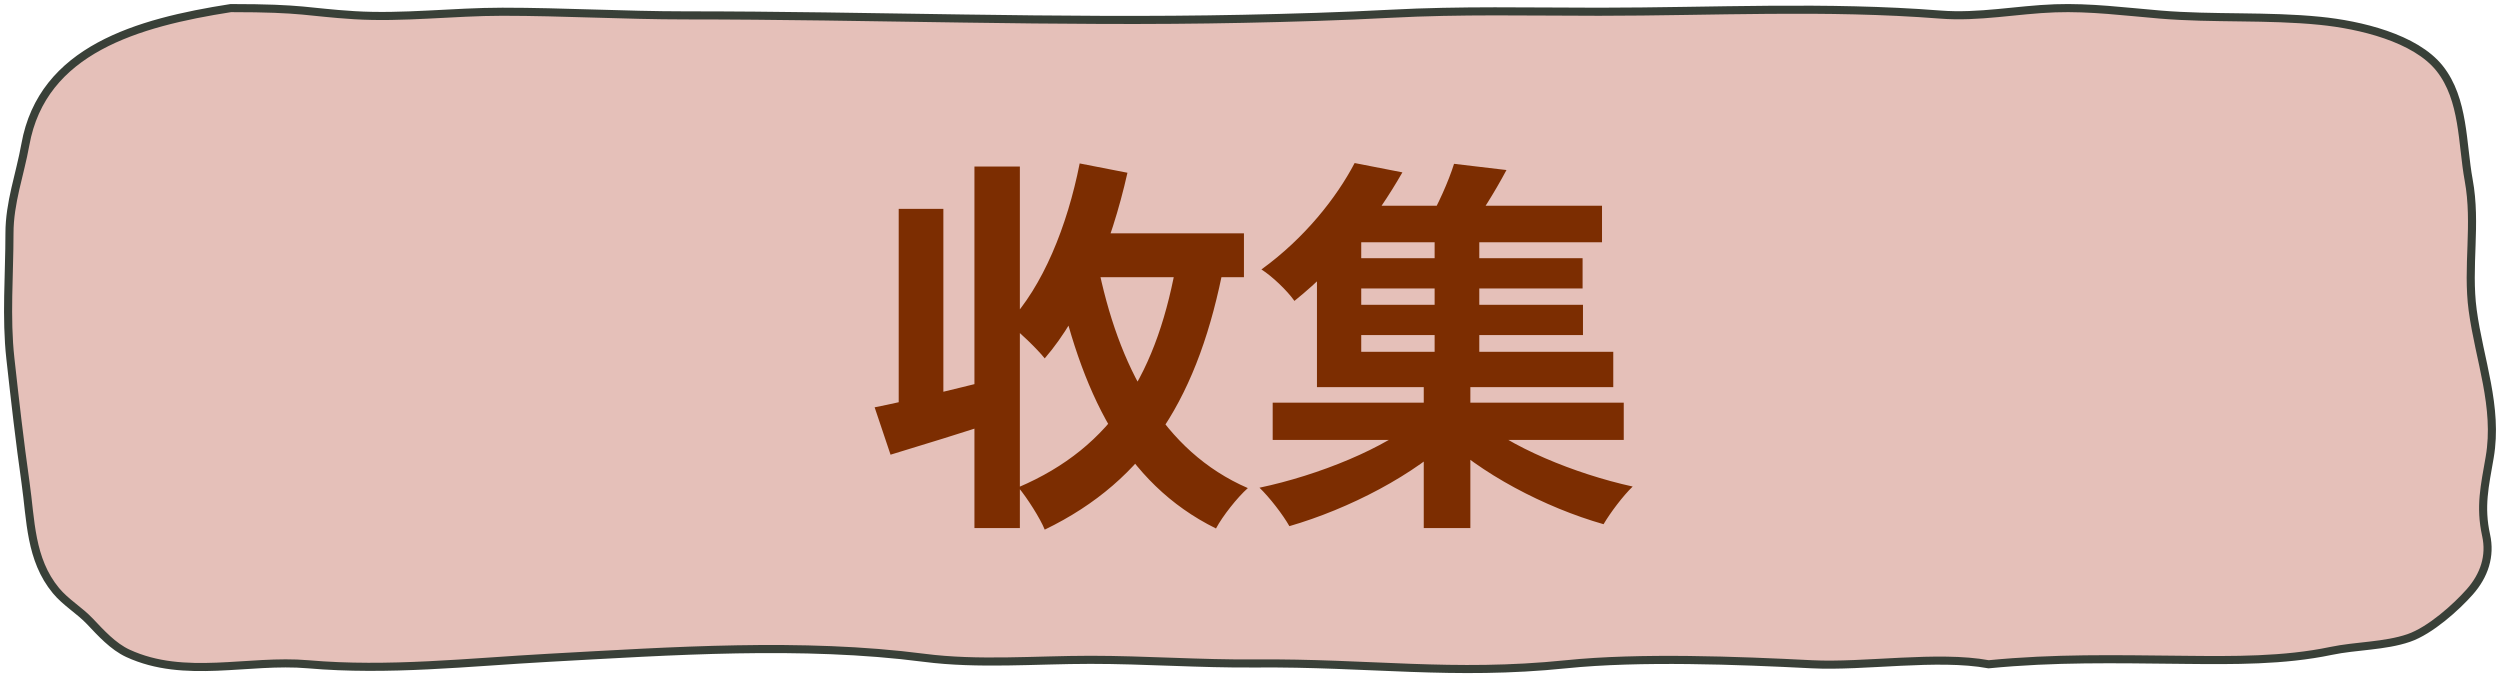 <svg width="309" height="84" viewBox="0 0 309 84" fill="none" xmlns="http://www.w3.org/2000/svg">
<path d="M3.133 17.876C5.239 6.124 16.991 2.807 28.522 1.001C37.642 1 37.938 1.511 43.773 1.876C49.761 2.249 56.053 1.451 62.09 1.451C69.648 1.451 77.161 1.901 84.716 1.901C107.676 1.901 130.672 2.803 153.619 2.326C159.68 2.2 165.801 2.023 171.853 1.701C180.54 1.238 188.973 1.451 197.63 1.451C211.775 1.451 225.696 0.695 239.817 1.801C244.618 2.177 249.25 1.195 254.017 1.026C258.336 0.872 262.708 1.443 267.002 1.801C273.579 2.348 280.238 1.917 286.783 2.576C291.647 3.065 298.523 4.664 301.536 8.451C304.582 12.28 304.304 17.779 305.128 22.252C306.135 27.723 304.898 32.946 305.625 38.352C306.444 44.45 308.798 50.287 307.725 56.528C307.118 60.058 306.499 62.605 307.283 66.154C307.849 68.718 307.063 71.121 305.266 73.154C303.602 75.036 300.389 77.937 297.724 78.854C294.76 79.873 291.211 79.803 288.109 80.454C282.273 81.679 276.032 81.617 270.066 81.558L269.709 81.554C261.263 81.471 254.017 81.304 245.8 82.104C239.491 80.943 230.409 82.432 223.97 82.104C214.767 81.636 202.679 81.172 193.565 82.104C179.555 83.538 169.244 81.885 155.111 82.004C148.339 82.062 141.568 81.554 134.777 81.554C128.013 81.554 120.918 82.17 114.223 81.304C99.101 79.349 83.013 80.474 67.808 81.304C57.902 81.845 47.994 82.969 38.081 82.104C30.689 81.46 22.848 83.995 15.814 80.754C13.976 79.907 12.45 78.212 11.117 76.804C9.806 75.42 8.133 74.471 6.918 73.004C3.716 69.141 3.813 64.258 3.16 59.678C2.433 54.573 1.848 49.427 1.282 44.303C0.72 39.221 1.171 33.956 1.171 28.852C1.171 25.006 2.463 21.613 3.133 17.876Z" fill="#E5C0B9" stroke="#394038" stroke-linecap="round"/>
<path d="M108.104 50.344C111.8 49.624 117.416 48.232 122.84 46.888L123.512 51.976C118.904 53.512 114.008 55 110.072 56.2L108.104 50.344ZM120.44 20.584H126.056V65.272H120.44V20.584ZM111.08 25.816H116.6V51.688H111.08V25.816ZM133.4 28.84H153.752V34.264H133.4V28.84ZM133.448 20.2L139.352 21.352C137.336 30.328 133.784 38.92 129.128 44.296C128.216 43.144 125.912 40.936 124.616 39.928C128.888 35.416 131.912 27.976 133.448 20.2ZM145.544 31.72L151.304 32.584C148.232 48.808 141.848 59.32 129.128 65.464C128.6 64.12 126.92 61.48 125.864 60.232C137.576 55.24 143.144 46.072 145.544 31.72ZM135.656 32.536C138.2 45.304 143.72 55.768 154.232 60.328C152.936 61.48 151.112 63.784 150.296 65.32C138.92 59.704 133.544 48.424 130.424 33.544L135.656 32.536ZM157.304 49.768H200.696V54.376H157.304V49.768ZM166.52 31.912H195.608V35.656H166.52V31.912ZM166.52 37.672H195.656V41.416H166.52V37.672ZM165.368 25.432H198.008V29.944H165.368V25.432ZM177.32 28.264H182.84V45.112H177.32V28.264ZM175.976 46.696H181.736V65.272H175.976V46.696ZM175.544 51.688L179.864 53.8C174.92 58.696 166.664 62.92 159.368 65.032C158.552 63.592 156.92 61.48 155.672 60.28C162.968 58.744 171.272 55.384 175.544 51.688ZM182.36 51.544C186.488 55.192 194.6 58.552 201.8 60.136C200.6 61.288 199.016 63.4 198.2 64.792C190.952 62.728 182.888 58.504 177.992 53.704L182.36 51.544ZM179.72 20.248L186.2 21.016C184.664 23.896 182.936 26.584 181.592 28.456L176.504 27.448C177.704 25.384 179.048 22.408 179.72 20.248ZM167.432 20.152L173.336 21.304C170.12 26.92 165.896 32.44 159.992 37.192C159.08 35.896 157.208 34.12 155.912 33.304C161.288 29.416 165.224 24.376 167.432 20.152ZM162.776 28.36H168.248V43.48H199.4V47.848H162.776V28.36Z" fill="#7C2D01"/>
</svg>
